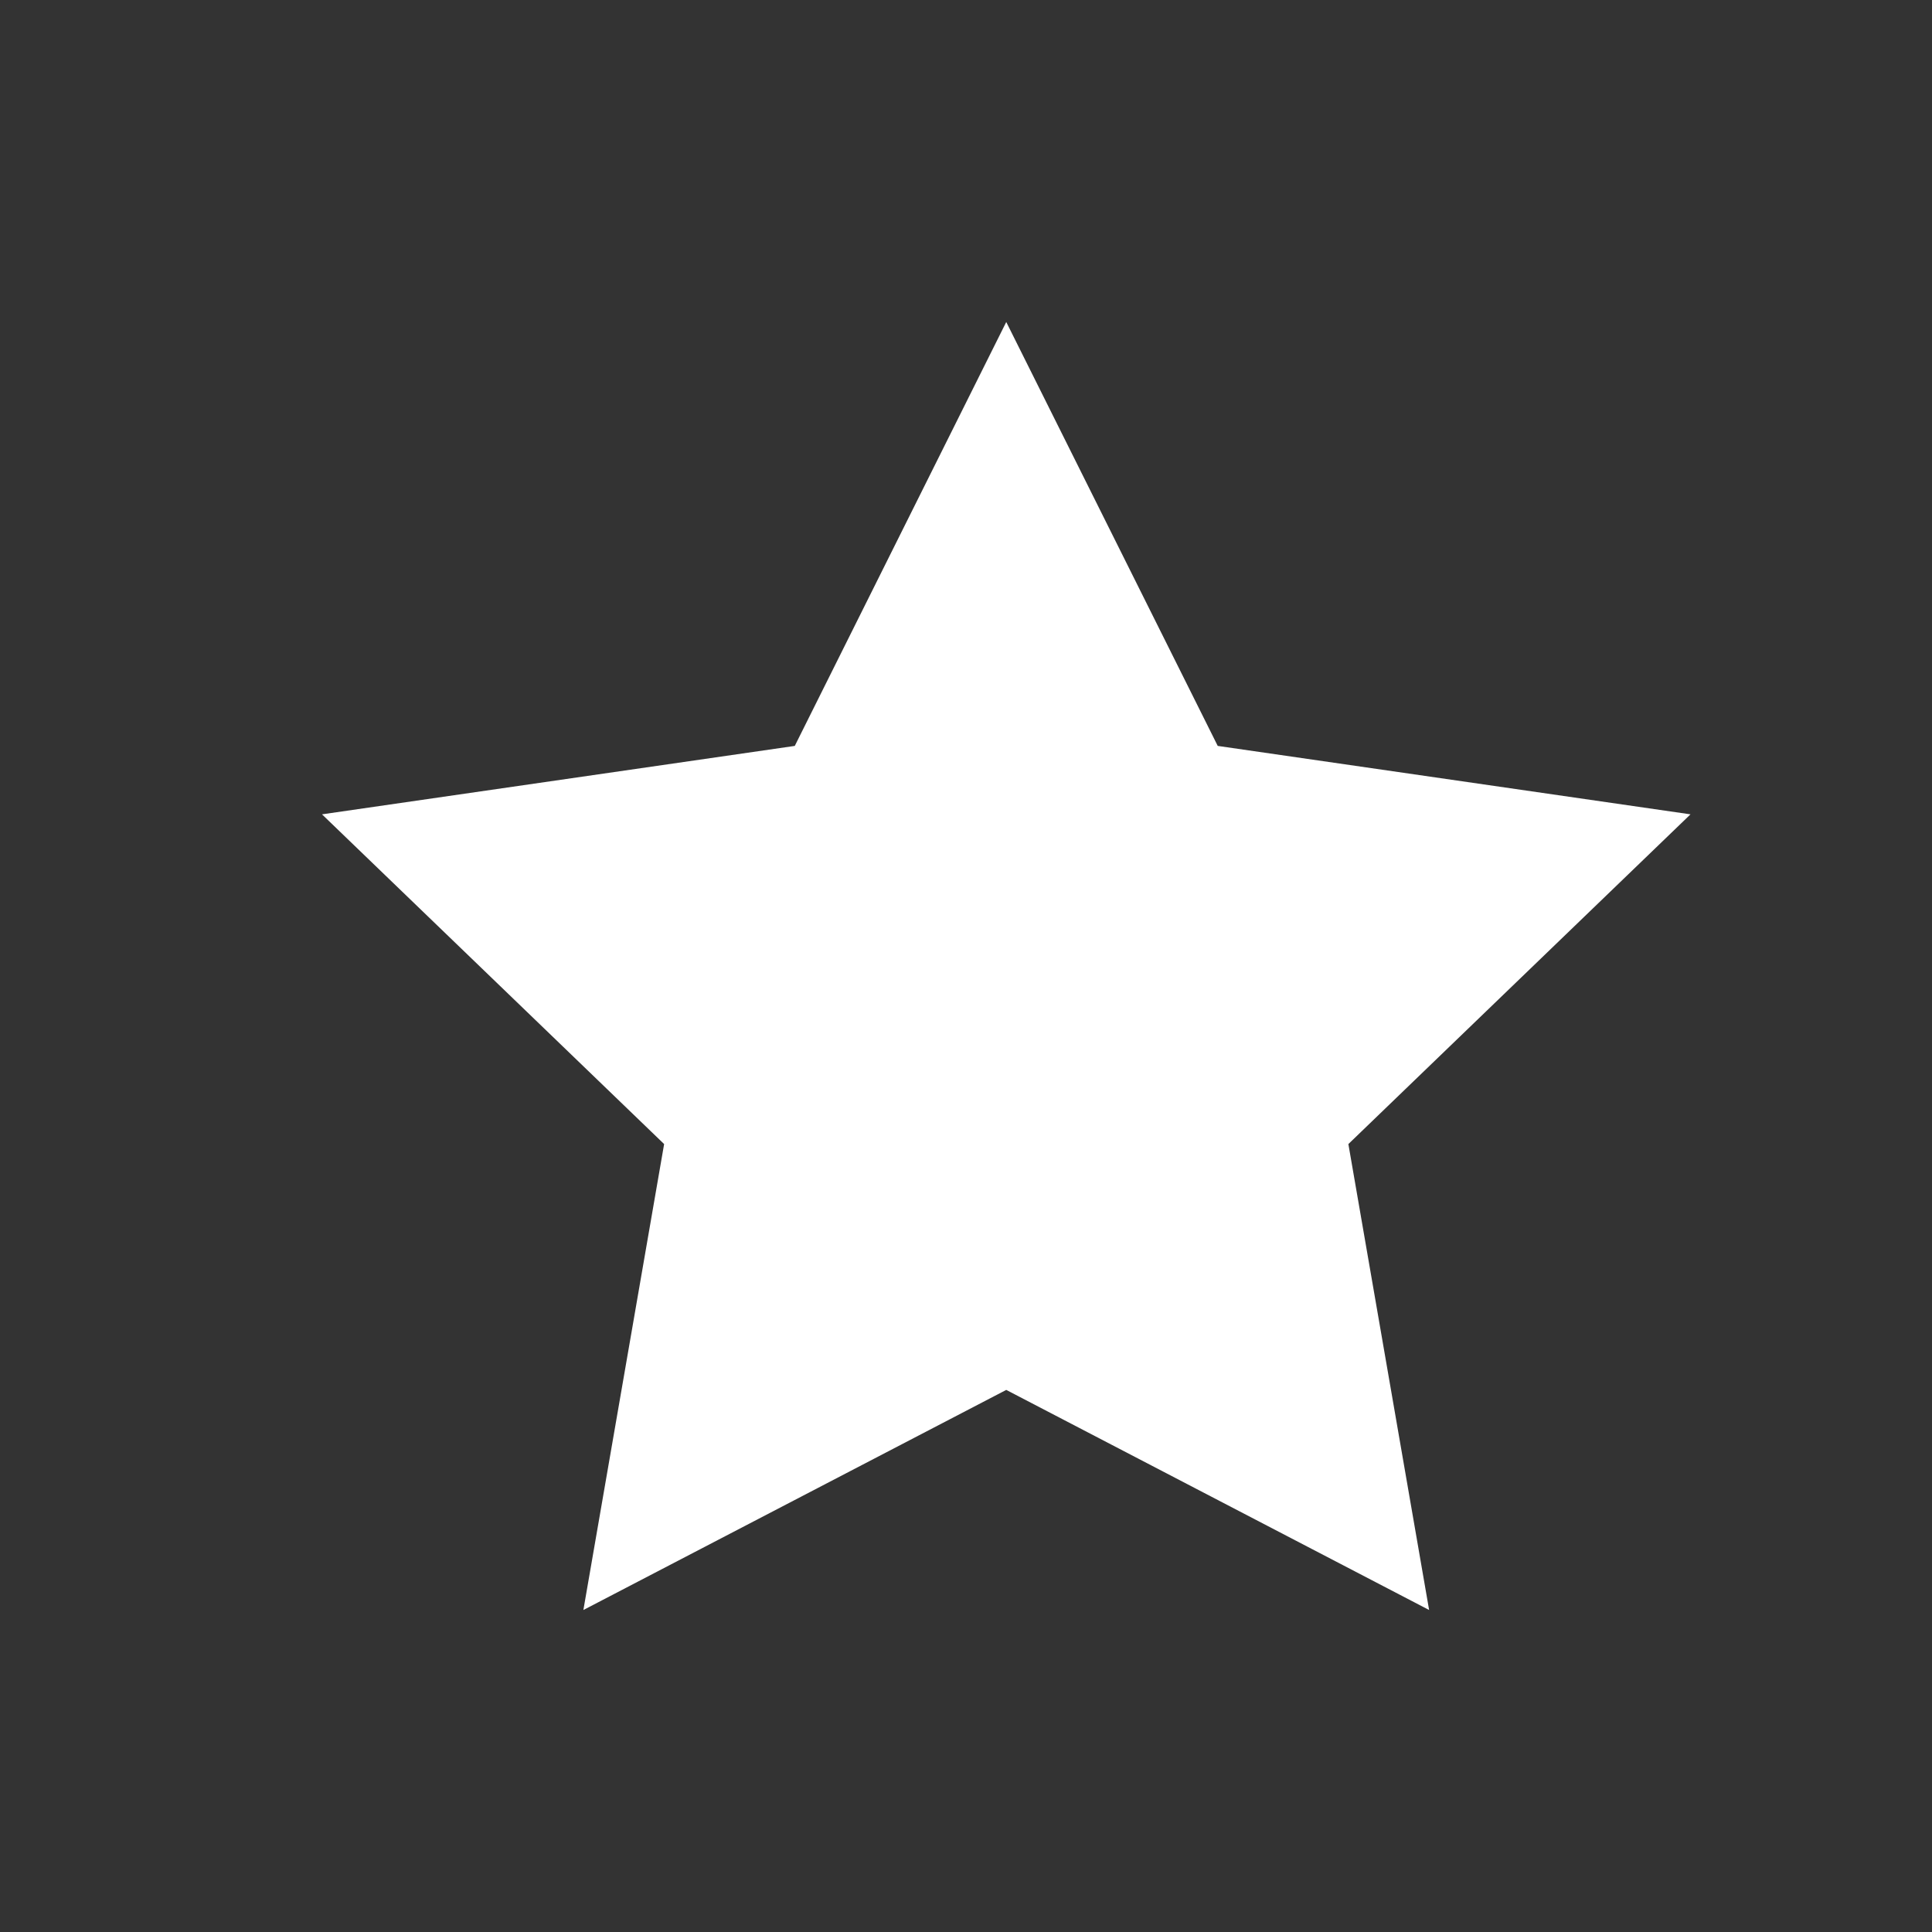<svg width="24" height="24" viewBox="0 0 24 24" fill="none" xmlns="http://www.w3.org/2000/svg">
<rect x="0" y="0" width="24" height="24" fill="#333333" stroke="none"/>
<path d="M12.5 4L15.127 9.266L21 10.116L16.75 14.212L17.753 20L12.5 17.266L7.247 20L8.25 14.212L4 10.116L9.873 9.266L12.5 4Z" fill="white"/>
</svg>

